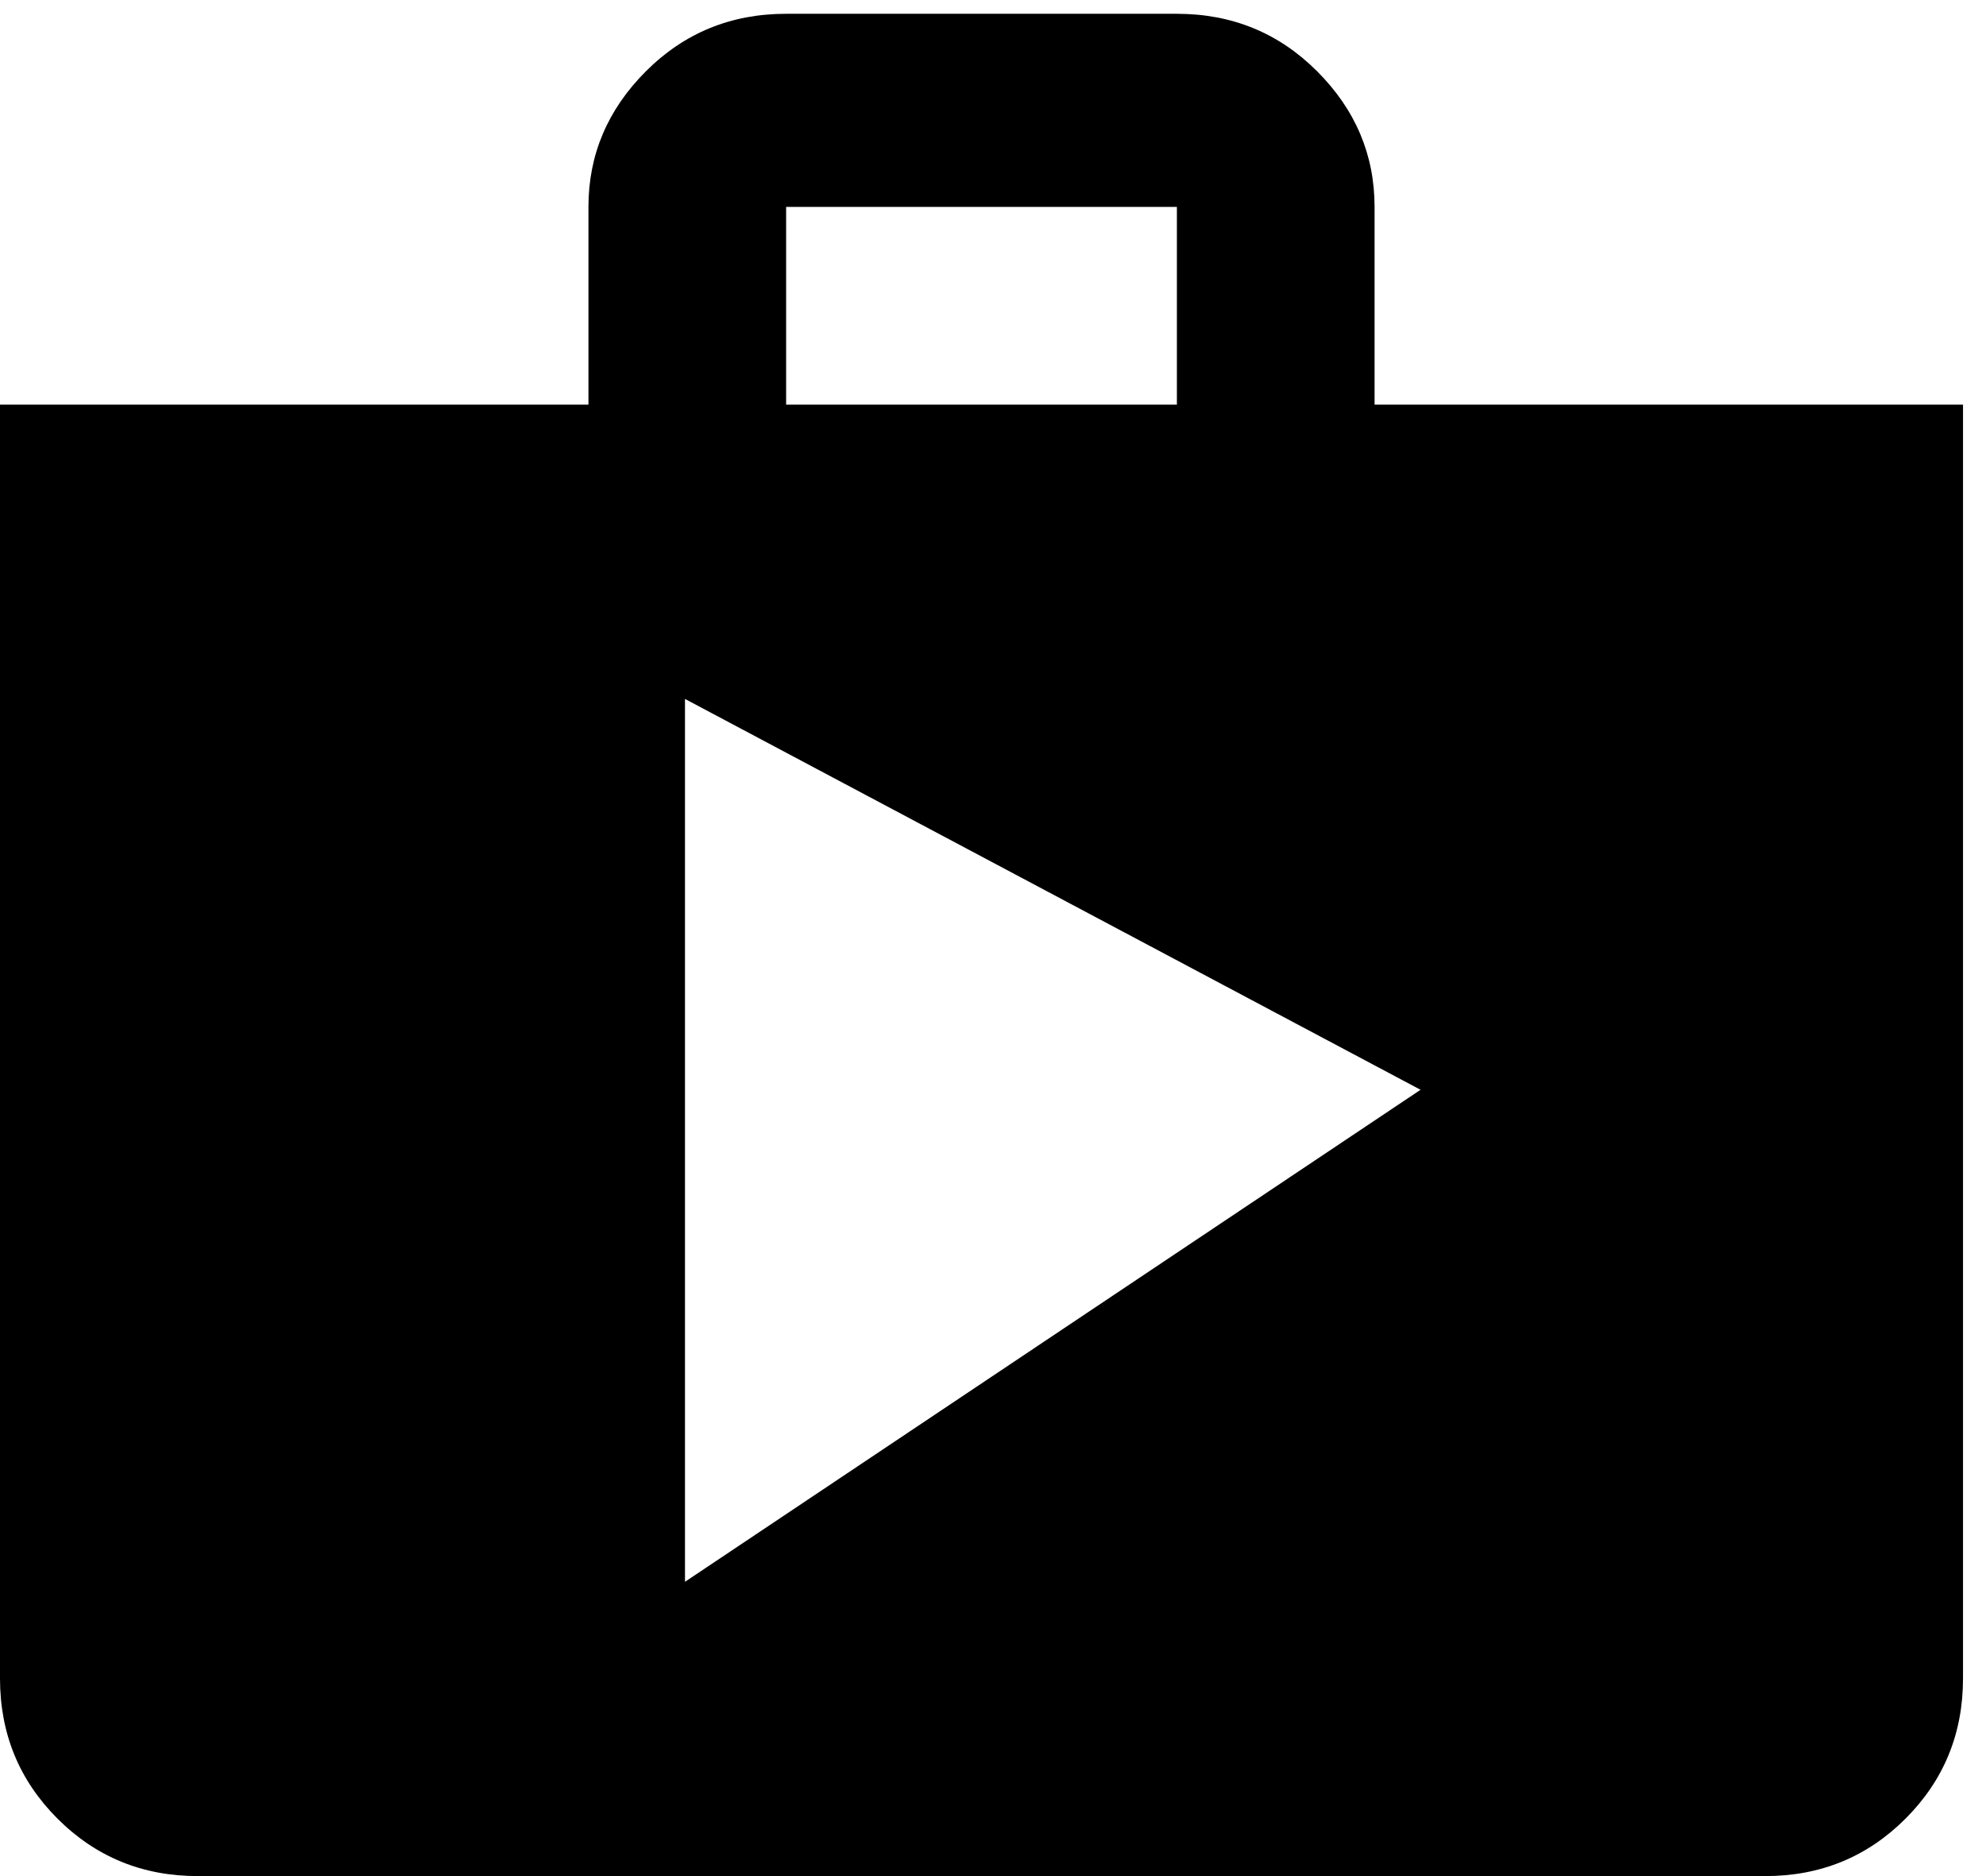<svg xmlns="http://www.w3.org/2000/svg" xmlns:xlink="http://www.w3.org/1999/xlink" width="432" height="408" viewBox="0 0 432 408"><path fill="currentColor" d="M299 88h128v277q0 18-12.5 30.5T384 408H43q-18 0-30.5-12.5T0 365V88h128V45q0-17 12.5-29.5T171 3h85q18 0 30.5 12.5T299 45zM171 45v43h85V45zm-22 299l160-107l-160-85z"/></svg>